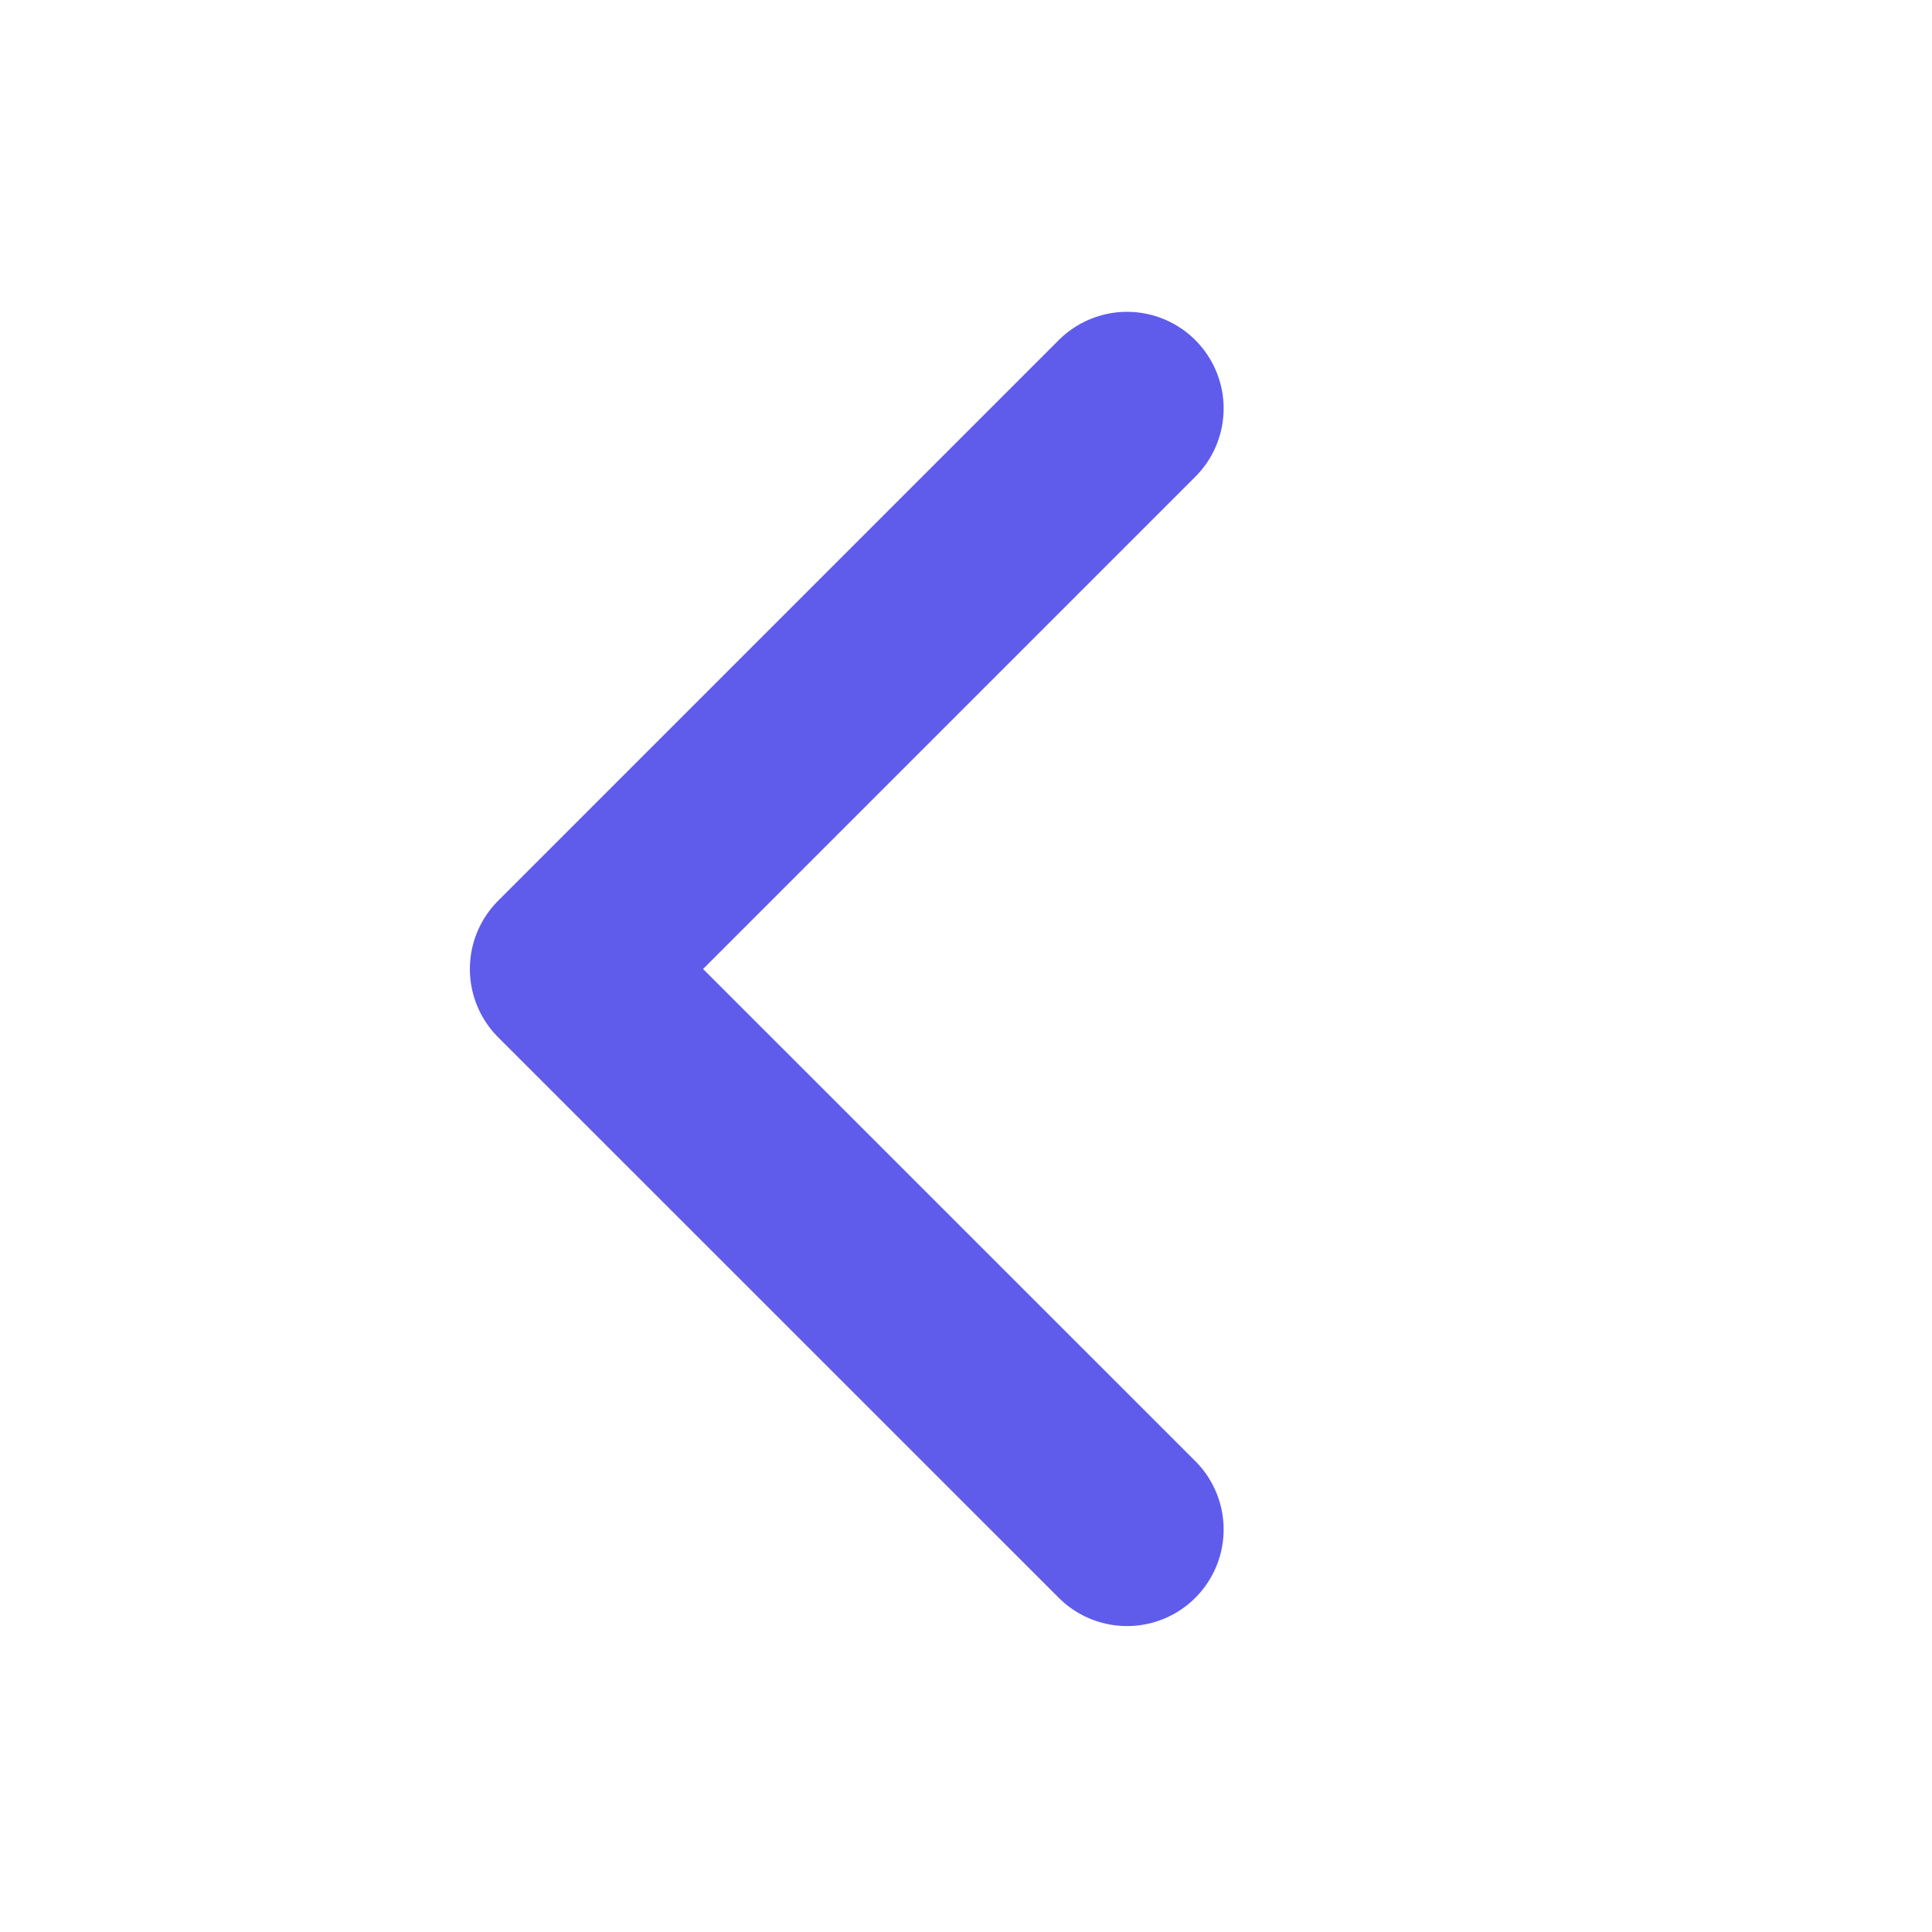 <svg width="20" height="20" viewBox="0 0 20 20" fill="none" xmlns="http://www.w3.org/2000/svg">
<path d="M11.667 15.833L5.864 10.031L11.667 4.228" stroke="#5F5CEC" stroke-width="2" stroke-linecap="round" stroke-linejoin="round"/>
</svg>
